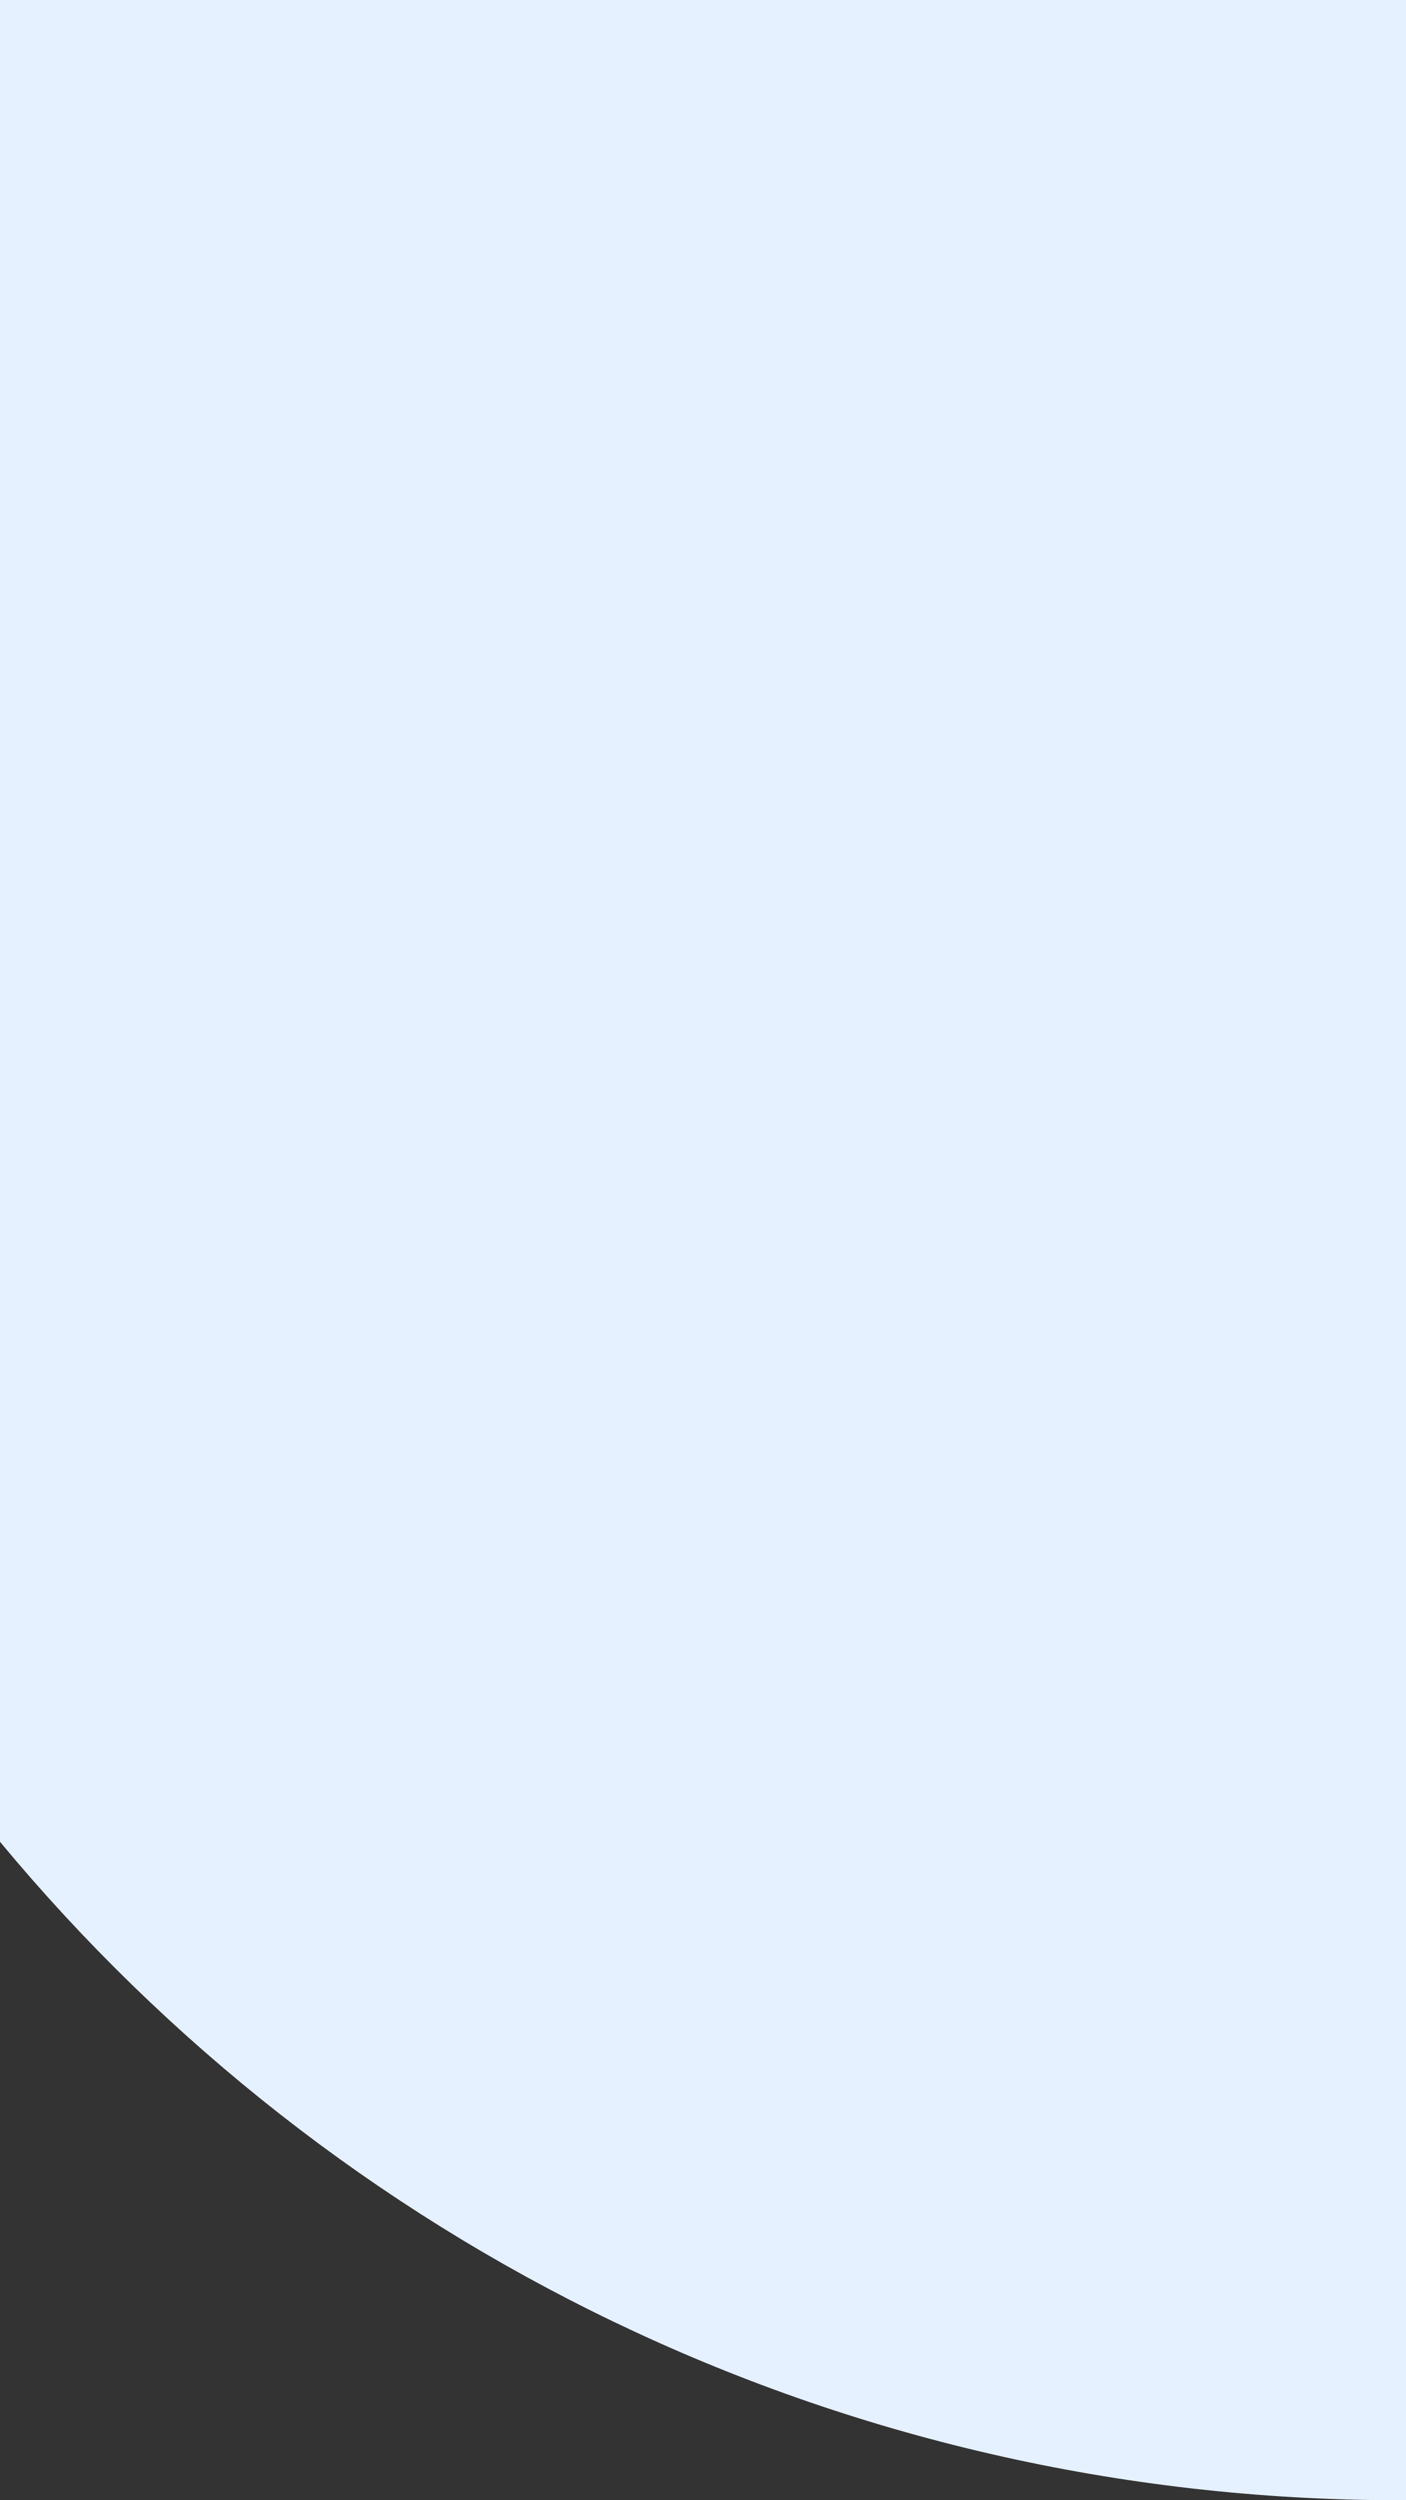 <svg width="360" height="640" viewBox="0 0 360 640" fill="none" xmlns="http://www.w3.org/2000/svg">
<rect x="0" y="0" width="360" height="640" fill="#333333" stroke="none"/>
<path fill-rule="evenodd" clip-rule="evenodd" d="M0 471.45V0H360V639.998C359.5 639.999 359 640 358.5 640C214.284 640 85.385 574.418 0 471.45Z" fill="#E6F1FF"/>
</svg>
